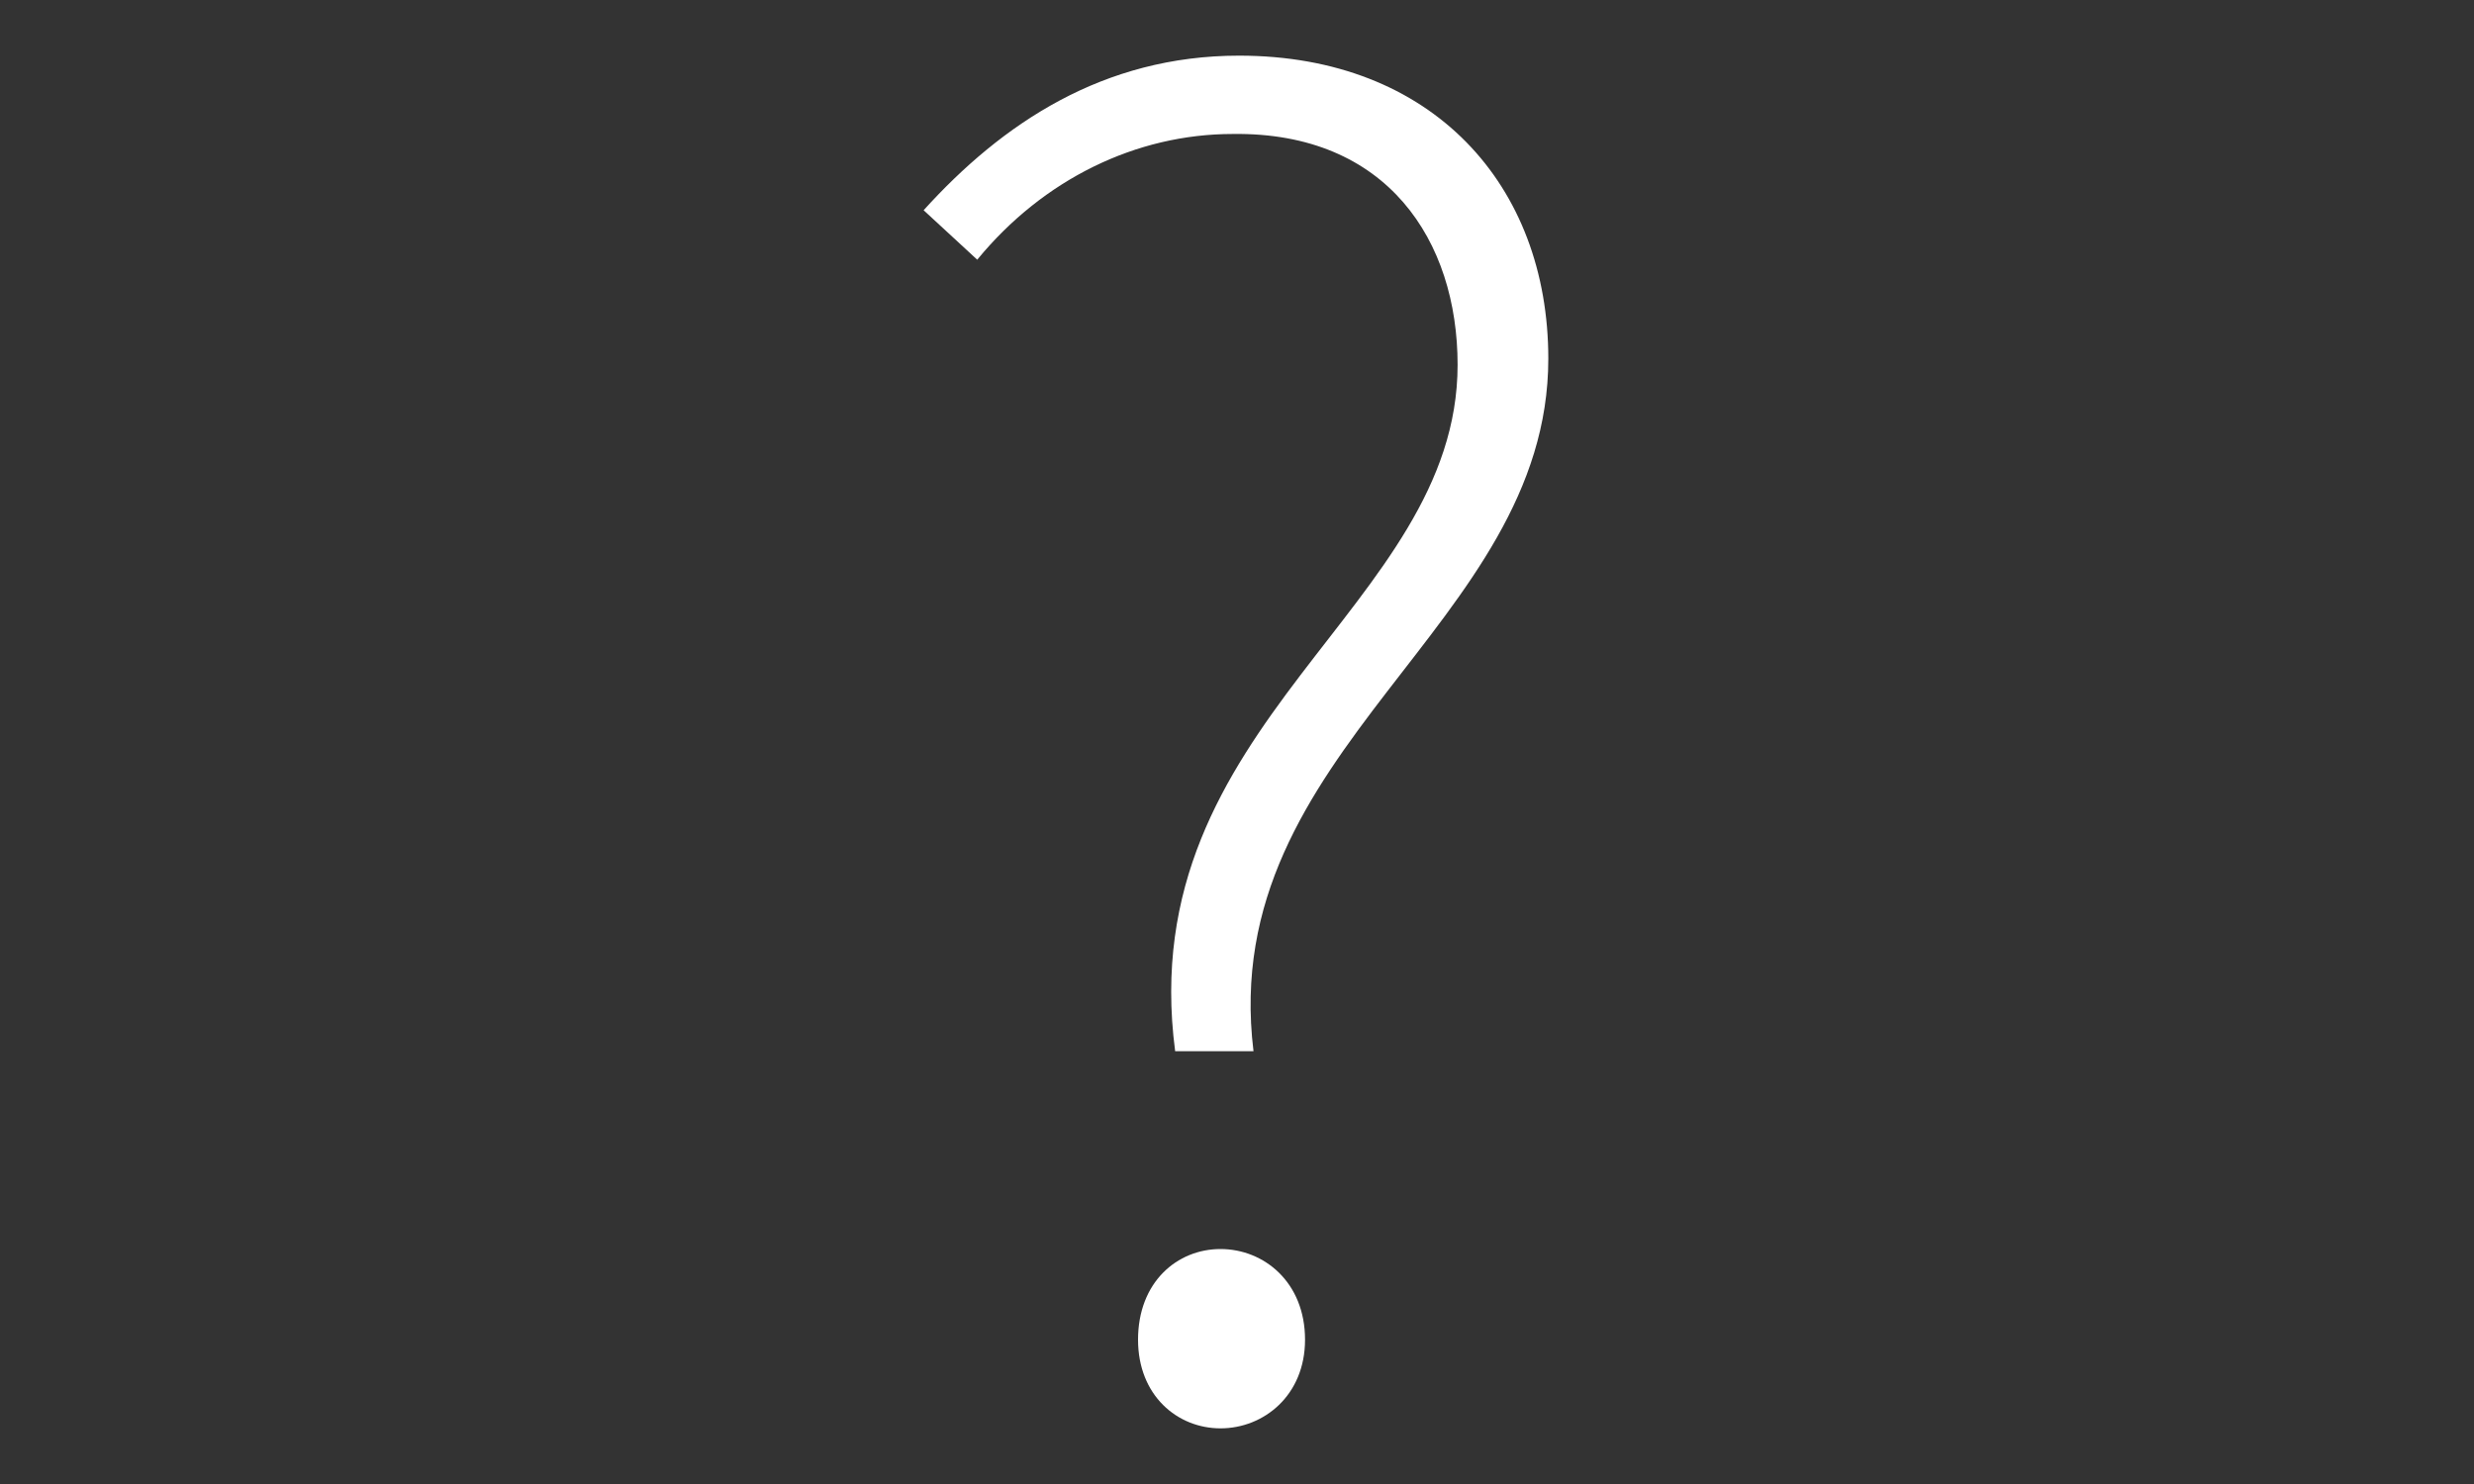 <?xml version="1.0" encoding="utf-8"?>
<!-- Generator: Adobe Illustrator 18.1.1, SVG Export Plug-In . SVG Version: 6.00 Build 0)  -->
<!DOCTYPE svg PUBLIC "-//W3C//DTD SVG 1.1//EN" "http://www.w3.org/Graphics/SVG/1.1/DTD/svg11.dtd">
<svg version="1.1" id="Layer_1" xmlns="http://www.w3.org/2000/svg" xmlns:xlink="http://www.w3.org/1999/xlink" x="0px" y="0px"
	 viewBox="0 0 120 72" style="enable-background:new 0 0 120 72;" xml:space="preserve">
<rect x="0" y="0" width="120" height="72" fill="#333333" stroke="none"/>
<style type="text/css">
	.st0{fill:#FFFFFF;}
</style>
<g>
	<path class="st0" d="M70.7,17.7C70.7,29.5,54.9,35,57,51h3.8C59,36.3,75.1,30.4,75.1,17.4c0-8.4-5.6-14.7-15-14.7
		c-6.6,0-11.5,3.3-15.3,7.5l2.6,2.4c3.2-3.9,7.7-6.1,12.4-6.1C67.3,6.4,70.7,11.7,70.7,17.7z"/>
	<path class="st0" d="M59.2,60.6c-2.1,0-4,1.6-4,4.4c0,2.7,1.9,4.3,4,4.3s4.1-1.6,4.1-4.3C63.3,62.2,61.3,60.6,59.2,60.6z"/>
</g>
</svg>
